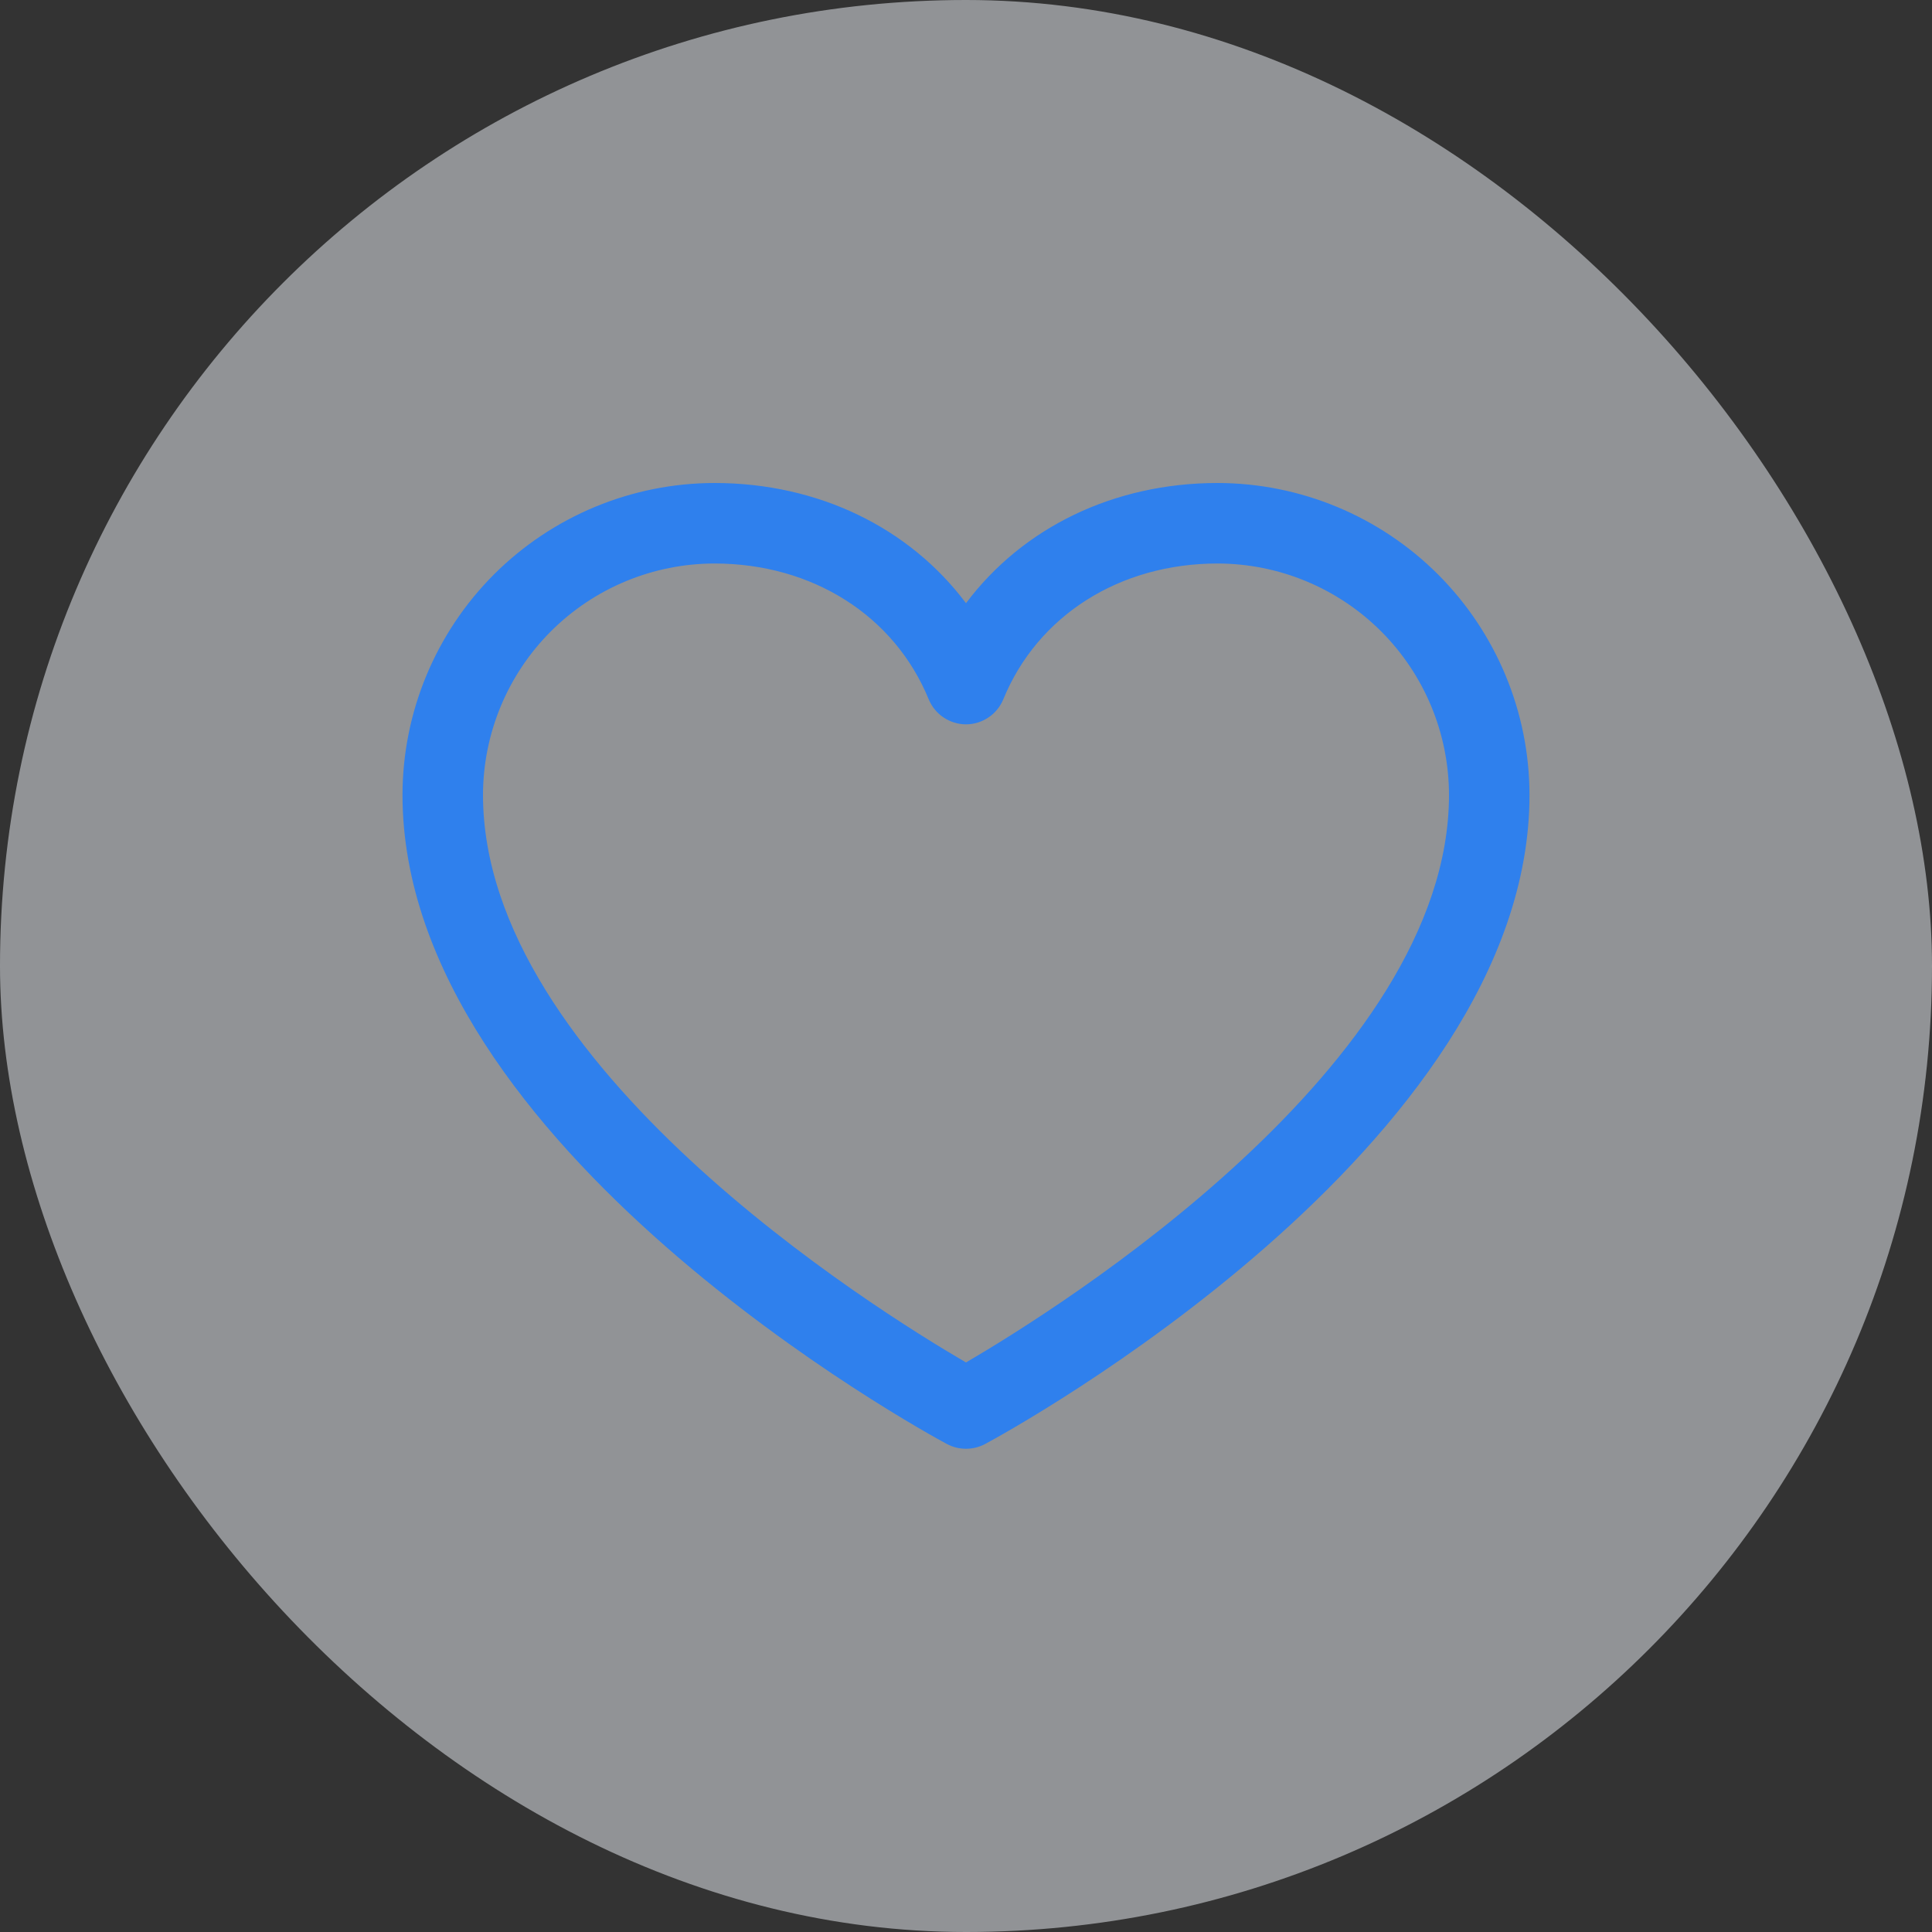 <svg width="24" height="24" viewBox="0 0 24 24" fill="none" xmlns="http://www.w3.org/2000/svg">
<rect x="0" y="0" width="24" height="24" fill="#333333" stroke="none"/>
<rect width="24" height="24" rx="12" fill="#F0F5FA" fill-opacity="0.5"/>
<path d="M15.125 6C13.834 6 12.704 6.555 12 7.493C11.296 6.555 10.166 6 8.875 6C7.848 6.001 6.863 6.41 6.136 7.136C5.41 7.863 5.001 8.848 5 9.875C5 14.25 11.487 17.791 11.763 17.938C11.836 17.977 11.917 17.997 12 17.997C12.083 17.997 12.164 17.977 12.237 17.938C12.513 17.791 19 14.25 19 9.875C18.999 8.848 18.59 7.863 17.864 7.136C17.137 6.41 16.152 6.001 15.125 6ZM12 16.925C10.859 16.26 6 13.231 6 9.875C6.001 9.113 6.304 8.382 6.843 7.843C7.382 7.304 8.113 7.001 8.875 7C10.091 7 11.111 7.647 11.537 8.688C11.575 8.779 11.639 8.858 11.722 8.913C11.804 8.968 11.901 8.998 12 8.998C12.099 8.998 12.196 8.968 12.278 8.913C12.361 8.858 12.425 8.779 12.463 8.688C12.889 7.646 13.909 7 15.125 7C15.887 7.001 16.618 7.304 17.157 7.843C17.696 8.382 17.999 9.113 18 9.875C18 13.226 13.14 16.259 12 16.925Z" fill="#2F80ED"/>
</svg>
